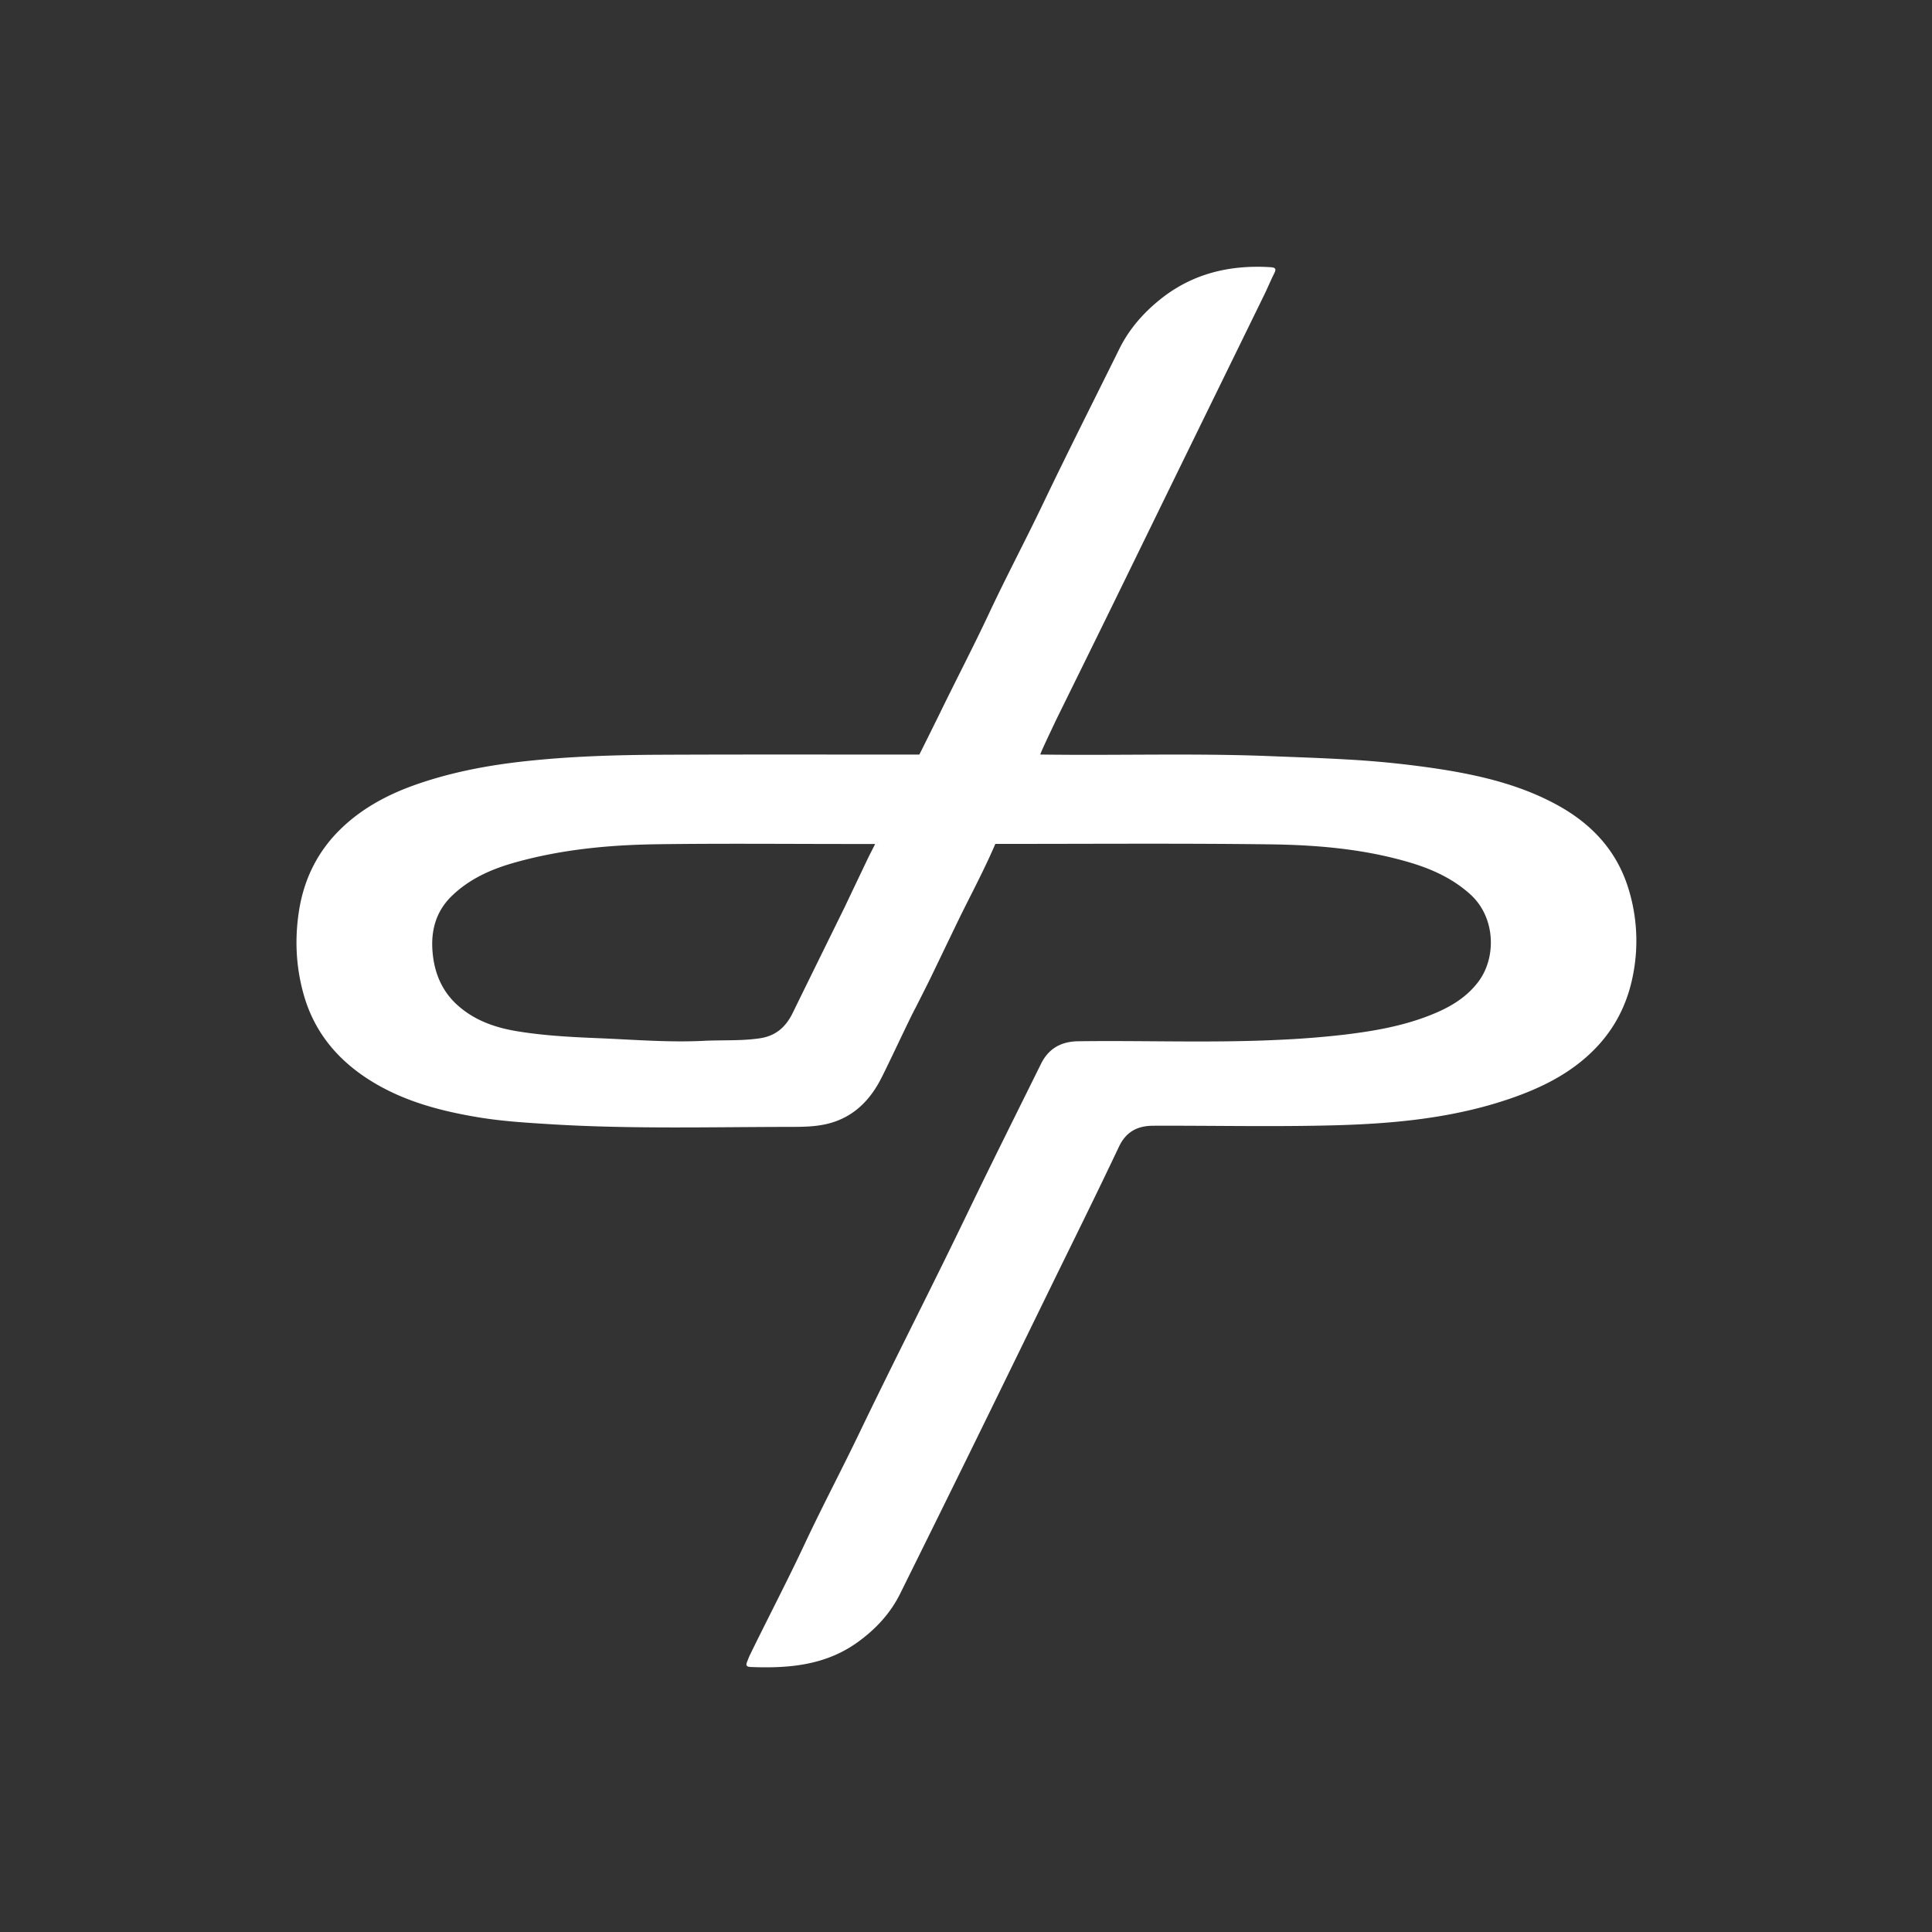 <svg xmlns="http://www.w3.org/2000/svg" viewBox="0 0 1133.86 1133.86" xml:space="preserve"><rect x="0" y="0" width="1133.86" height="1133.86" fill="#333333" stroke="none"/><switch><g><linearGradient id="a" gradientUnits="userSpaceOnUse" x1="509.24" y1="503.8" x2="509.61" y2="503.8"><stop offset="0" stop-color="#fff"/><stop offset="1" stop-color="#fff"/></linearGradient><path d="m509.61 503.32-.37.95c.11-.31.23-.63.37-.95z" fill="url(#a)"/><linearGradient id="b" gradientUnits="userSpaceOnUse" x1="514.73" y1="494.64" x2="515.52" y2="494.64"><stop offset="0" stop-color="#fff"/><stop offset="1" stop-color="#fff"/></linearGradient><path d="M515.52 494.59c-.27.04-.52.09-.79.12.27-.13.53-.18.79-.12z" fill="url(#b)"/><linearGradient id="c" gradientUnits="userSpaceOnUse" x1="174.01" y1="567.55" x2="960.34" y2="567.55"><stop offset="0" stop-color="#fff"/><stop offset="1" stop-color="#fff"/></linearGradient><path d="M955.59 521.16c-6.84-21.93-21.37-37.45-41.07-48.38-20.96-11.62-43.82-17.27-67.29-21.06a563.7 563.7 0 0 0-57.11-6.02c-14.91-.87-29.83-1.34-44.75-1.94-44.94-1.81-89.9-.27-134.84-.94.34-1.62 7.38-16.2 9-19.72 10.47-21.29 20.97-42.56 31.4-63.86 14.49-29.59 28.91-59.2 43.38-88.8 15.84-32.4 31.72-64.79 47.55-97.21 2.03-4.13 3.78-8.4 5.83-12.53 1.22-2.48 1.47-3.67-2.08-3.89-23.85-1.48-45.76 3.7-64.67 18.87-9.96 7.99-18.28 17.48-24 29.05-14.96 30.29-30.22 60.42-44.8 90.89-10.31 21.55-21.51 42.66-31.65 64.29-9.24 19.69-19.3 38.97-28.82 58.52-.56 1.17-11.23 22.76-12.13 24.42-50.41.01-100.82-.12-151.22.1-26.57.11-53.11.89-79.59 3.75-22.1 2.38-43.74 6.43-64.73 13.8-16.64 5.84-31.97 14.09-44.53 26.48-13.19 13.03-21.09 29.04-23.99 47.56-2.6 16.63-1.8 33.02 2.74 49.11 6.64 23.57 21.76 40.51 42.65 52.62 18.32 10.61 38.45 15.85 59.08 19.33 14.21 2.41 28.58 3.29 42.98 4.18 46.86 2.91 93.74 1.63 140.61 1.58 7.71-.01 15.72-.04 23.43-2.16 13.24-3.64 22.36-12.26 28.86-23.83 3.86-6.87 17.93-37.5 21.59-44.08 3.24-6.46 6.55-12.88 9.69-19.38 3.34-6.91 14.92-31.05 17.47-36.18 6.68-13.41 13.66-26.67 19.57-40.45 53.56.02 107.12-.4 160.67.25 28.17.34 56.32 2.72 83.56 10.95 12.7 3.84 24.65 9.46 34.55 18.43 15 13.61 15.28 37.26 4.68 51.27-7.7 10.18-18.31 15.85-29.74 20.21-15.71 6-32.2 8.83-48.84 10.83a543.87 543.87 0 0 1-38.69 3.05c-39.18 1.9-78.37.31-117.55.83-10.01.13-17.37 4.22-21.84 13.25-14.61 29.54-29.37 59.01-43.68 88.7-4.44 9.2-8.91 18.38-13.42 27.54-16.46 33.42-33.29 66.65-49.42 100.22-10.49 21.84-21.83 43.26-32.12 65.19-10.35 22.09-21.68 43.69-32.35 65.62-.58 1.18-.98 2.44-1.49 3.65-.87 2.07-.35 2.96 2.03 3.06 22.38.91 44.08-.93 63.05-14.7 10.41-7.56 18.98-16.72 24.72-28.31a26032.4 26032.4 0 0 0 41.36-83.79c15.17-30.91 30.26-61.87 45.38-92.81 13.95-28.56 28.12-57.04 41.71-85.78 4.24-8.94 11.09-12.23 20.03-12.26 35.76-.14 71.54.71 107.27-.28 35.75-1 71.35-4.48 105.41-16.75 18.12-6.53 34.87-15.38 48.18-29.74 11.49-12.41 18.27-27.03 21.15-43.7a103.27 103.27 0 0 0-3.17-49.05zm-446.35-16.89c.11-.31.23-.63.37-.95l-.37.95zm.56-1.43-.01.02c-.85 1.78-9.84 20.61-13.86 29.1-10.24 20.85-20.51 41.68-30.72 62.54-4.01 8.19-9.88 13.49-19.34 14.87-10.94 1.61-21.95.93-32.9 1.48-20.49 1.03-41.02-.7-61.54-1.54-16.22-.67-32.41-1.49-48.42-4.17-12.61-2.12-24.42-6.27-34.25-14.99-9.57-8.48-13.95-19.48-14.93-31.76-.99-12.43 2.07-23.71 11.54-32.78 10.18-9.76 22.57-15.32 35.72-19.1 27.59-7.92 56-10.64 84.54-11.03 39.2-.54 78.42-.13 117.62-.16l10.36.01-3.81 7.51zm4.93-8.13c.27-.13.53-.18.79-.12-.27.04-.52.09-.79.12z" fill="url(#c)"/><linearGradient id="d" gradientUnits="userSpaceOnUse" x1="509.24" y1="499.42" x2="515.52" y2="499.42"><stop offset="0" stop-color="#fff"/><stop offset="1" stop-color="#fff"/></linearGradient><path d="m509.24 504.27.37-.95c-.14.32-.26.64-.37.95zm5.49-9.56c.27-.03.52-.08.79-.12a1.18 1.18 0 0 0-.79.12z" fill="url(#d)"/><linearGradient id="e" gradientUnits="userSpaceOnUse" x1="514.73" y1="494.64" x2="515.52" y2="494.64"><stop offset="0" stop-color="#fff"/><stop offset="1" stop-color="#fff"/></linearGradient><path d="M514.73 494.71c.27-.03.52-.08.79-.12a1.18 1.18 0 0 0-.79.12z" fill="url(#e)"/><linearGradient id="f" gradientUnits="userSpaceOnUse" x1="509.24" y1="503.8" x2="509.61" y2="503.8"><stop offset="0" stop-color="#fff"/><stop offset="1" stop-color="#fff"/></linearGradient><path d="m509.61 503.32-.37.95c.11-.31.23-.63.37-.95z" fill="url(#f)"/></g></switch></svg>